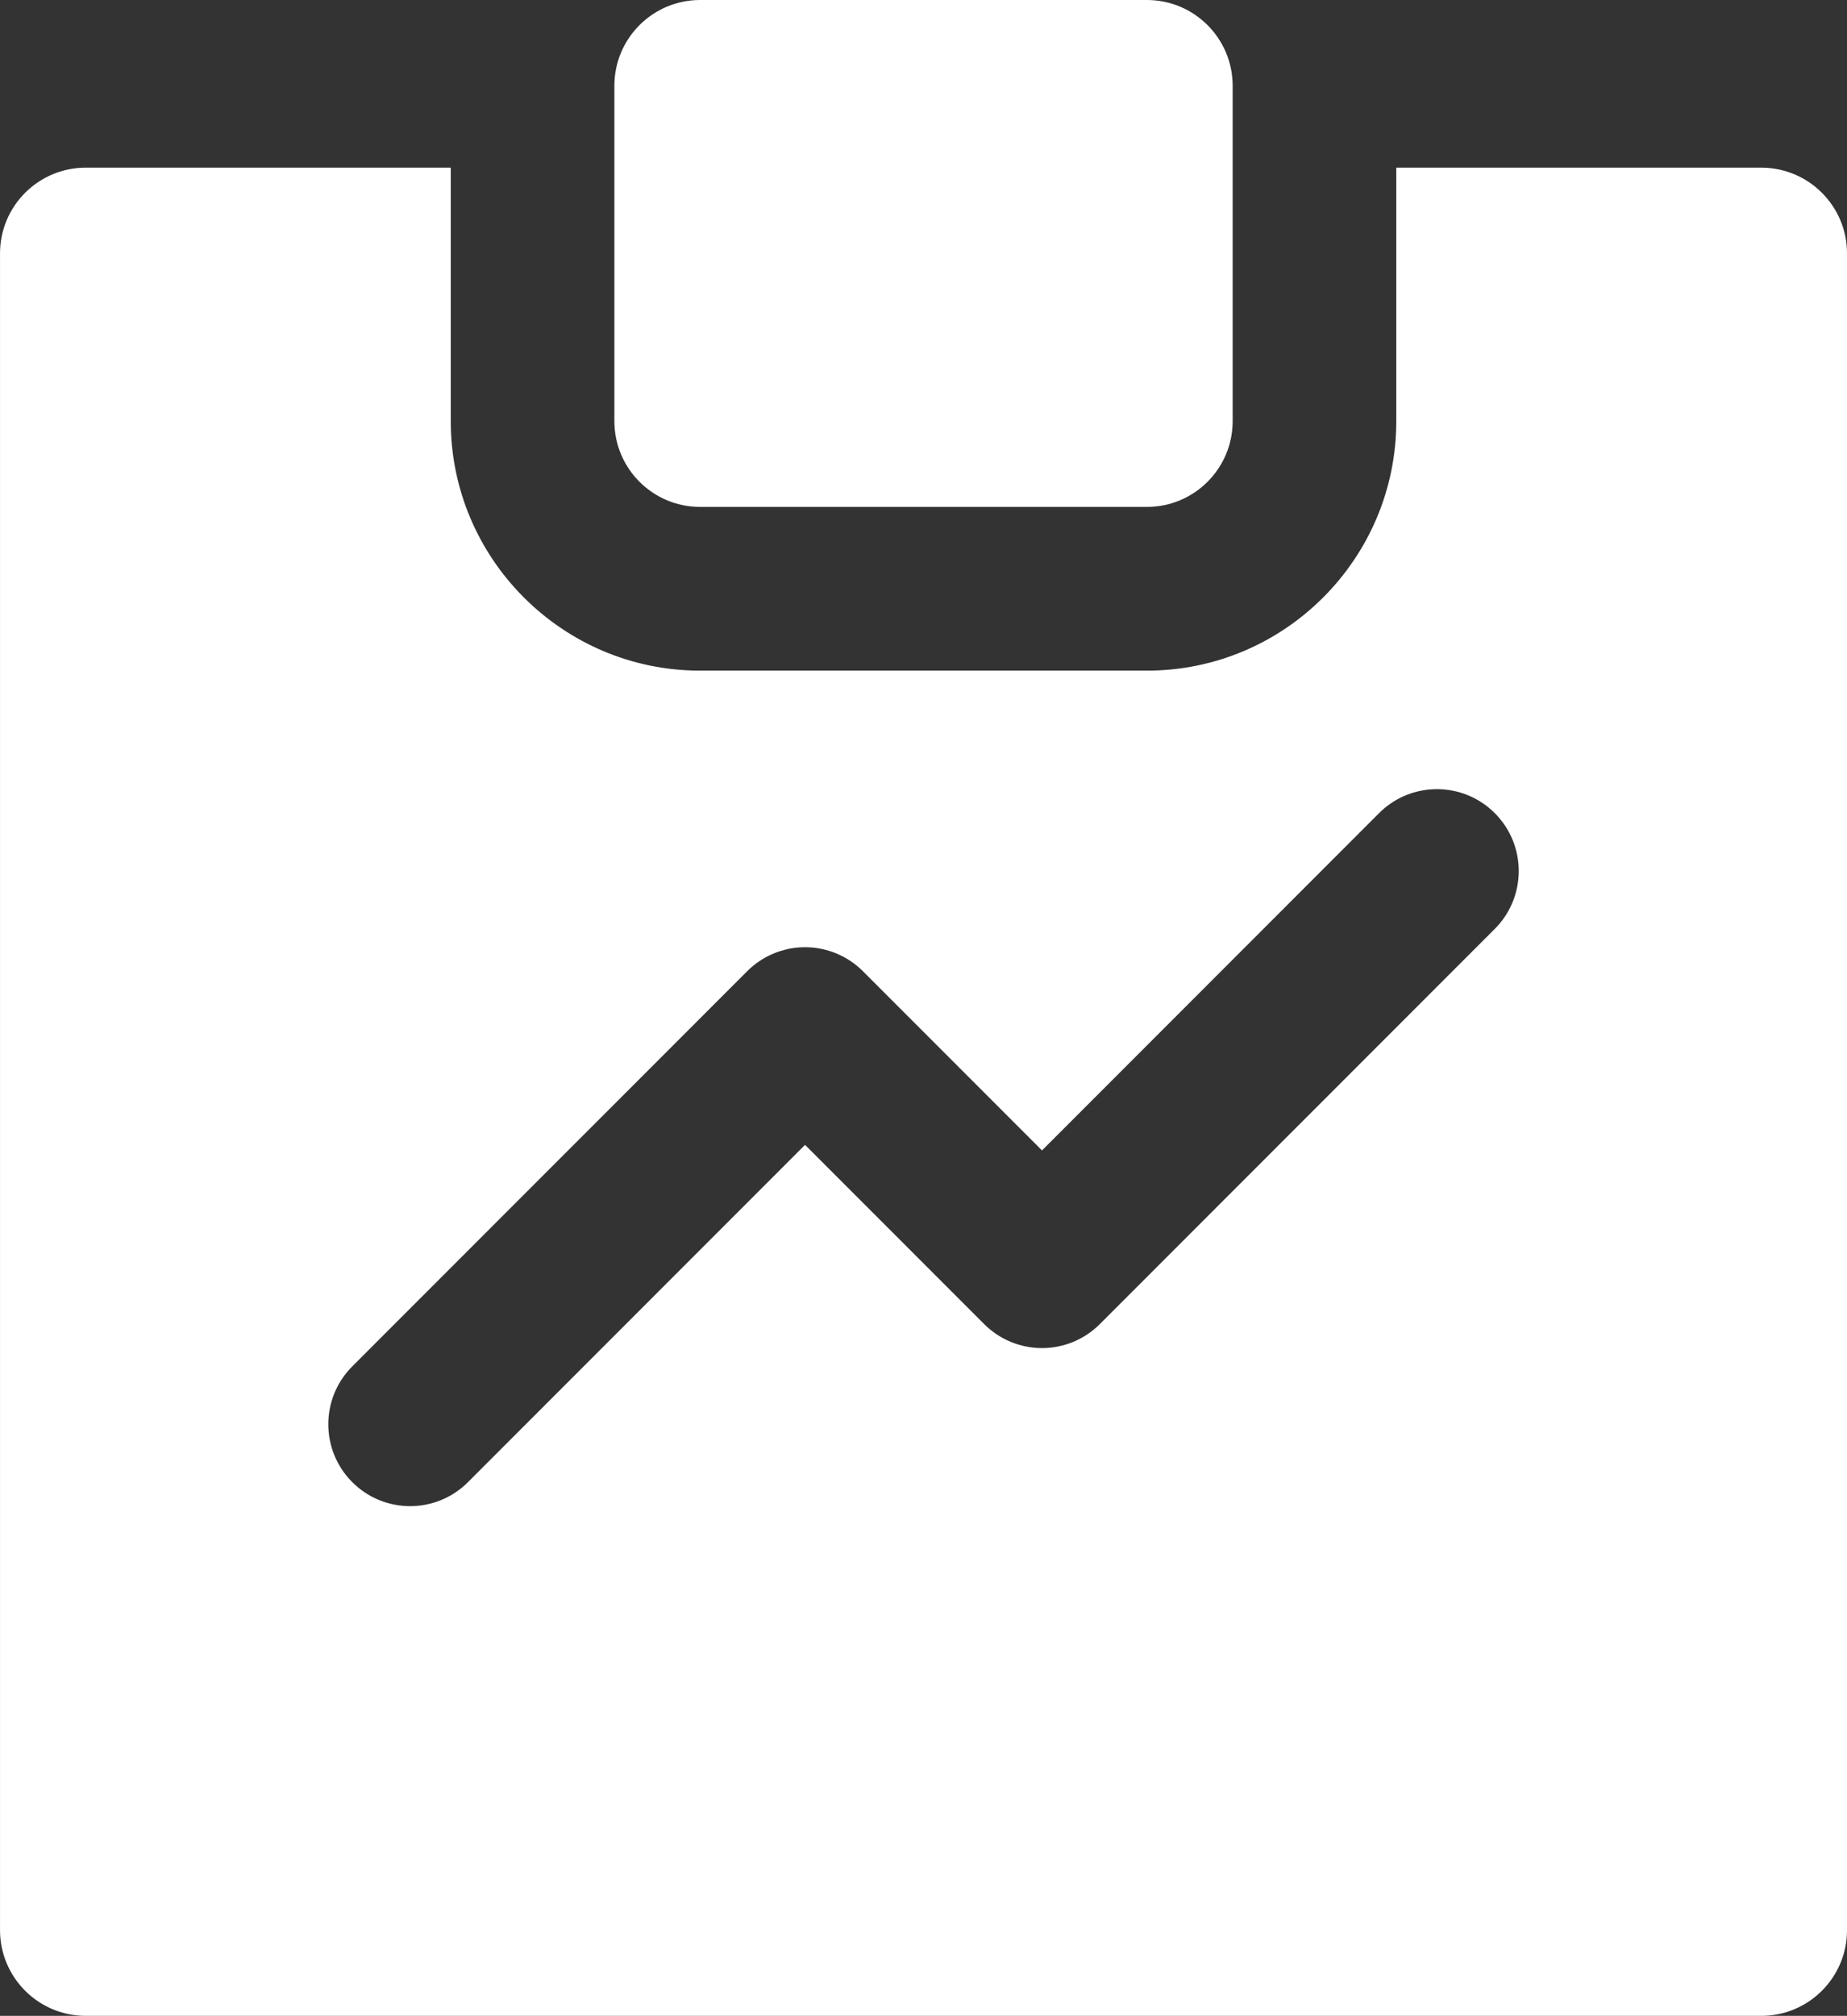 <svg fill="#ffffff" version="1.1" id="Layer_1" xmlns="http://www.w3.org/2000/svg" xmlns:xlink="http://www.w3.org/1999/xlink" xml:space="preserve" stroke="#ffffff" viewBox="20.83 -0.5 470.33 513"><rect x="20.83" y="-0.5" width="470.33" height="513" fill="#333333" stroke="none"/><g id="SVGRepo_bgCarrier" stroke-width="0"/><g id="SVGRepo_tracerCarrier" stroke-linecap="round" stroke-linejoin="round"/><g id="SVGRepo_iconCarrier"> <g> <g> <path d="M469.333,42.667h-92.444V64v21.333v21.333c0,35.29-28.71,64-64,64H199.111c-35.291,0-64-28.712-64-64V85.333V64V42.667 H42.667c-11.782,0-21.333,9.552-21.333,21.333v426.667c0,11.78,9.552,21.333,21.333,21.333h426.667 c11.782,0,21.333-9.553,21.333-21.333V64C490.667,52.218,481.115,42.667,469.333,42.667z M401.82,236.244L301.254,336.811 c-4.001,4.002-9.427,6.251-15.084,6.251s-11.085-2.249-15.084-6.251l-45.255-45.255l-85.481,85.48 c-4.166,4.167-9.626,6.251-15.084,6.251c-5.46,0-10.92-2.084-15.084-6.251c-8.331-8.33-8.331-21.837,0-30.17L210.746,246.3 c4.001-4.001,9.426-6.248,15.084-6.248s11.085,2.247,15.086,6.248l45.254,45.257l85.481-85.483c8.33-8.33,21.838-8.33,30.17,0 C410.152,214.406,410.152,227.913,401.82,236.244z"/> </g> </g> <g> <g> <path d="M312.889,0H199.111c-11.782,0-21.333,9.552-21.333,21.333v21.333V64v21.333v21.333c0,11.782,9.552,21.333,21.333,21.333 h113.778c11.782,0,21.333-9.552,21.333-21.333V85.333V64V42.667V21.333C334.222,9.552,324.671,0,312.889,0z"/> </g> </g> </g></svg>